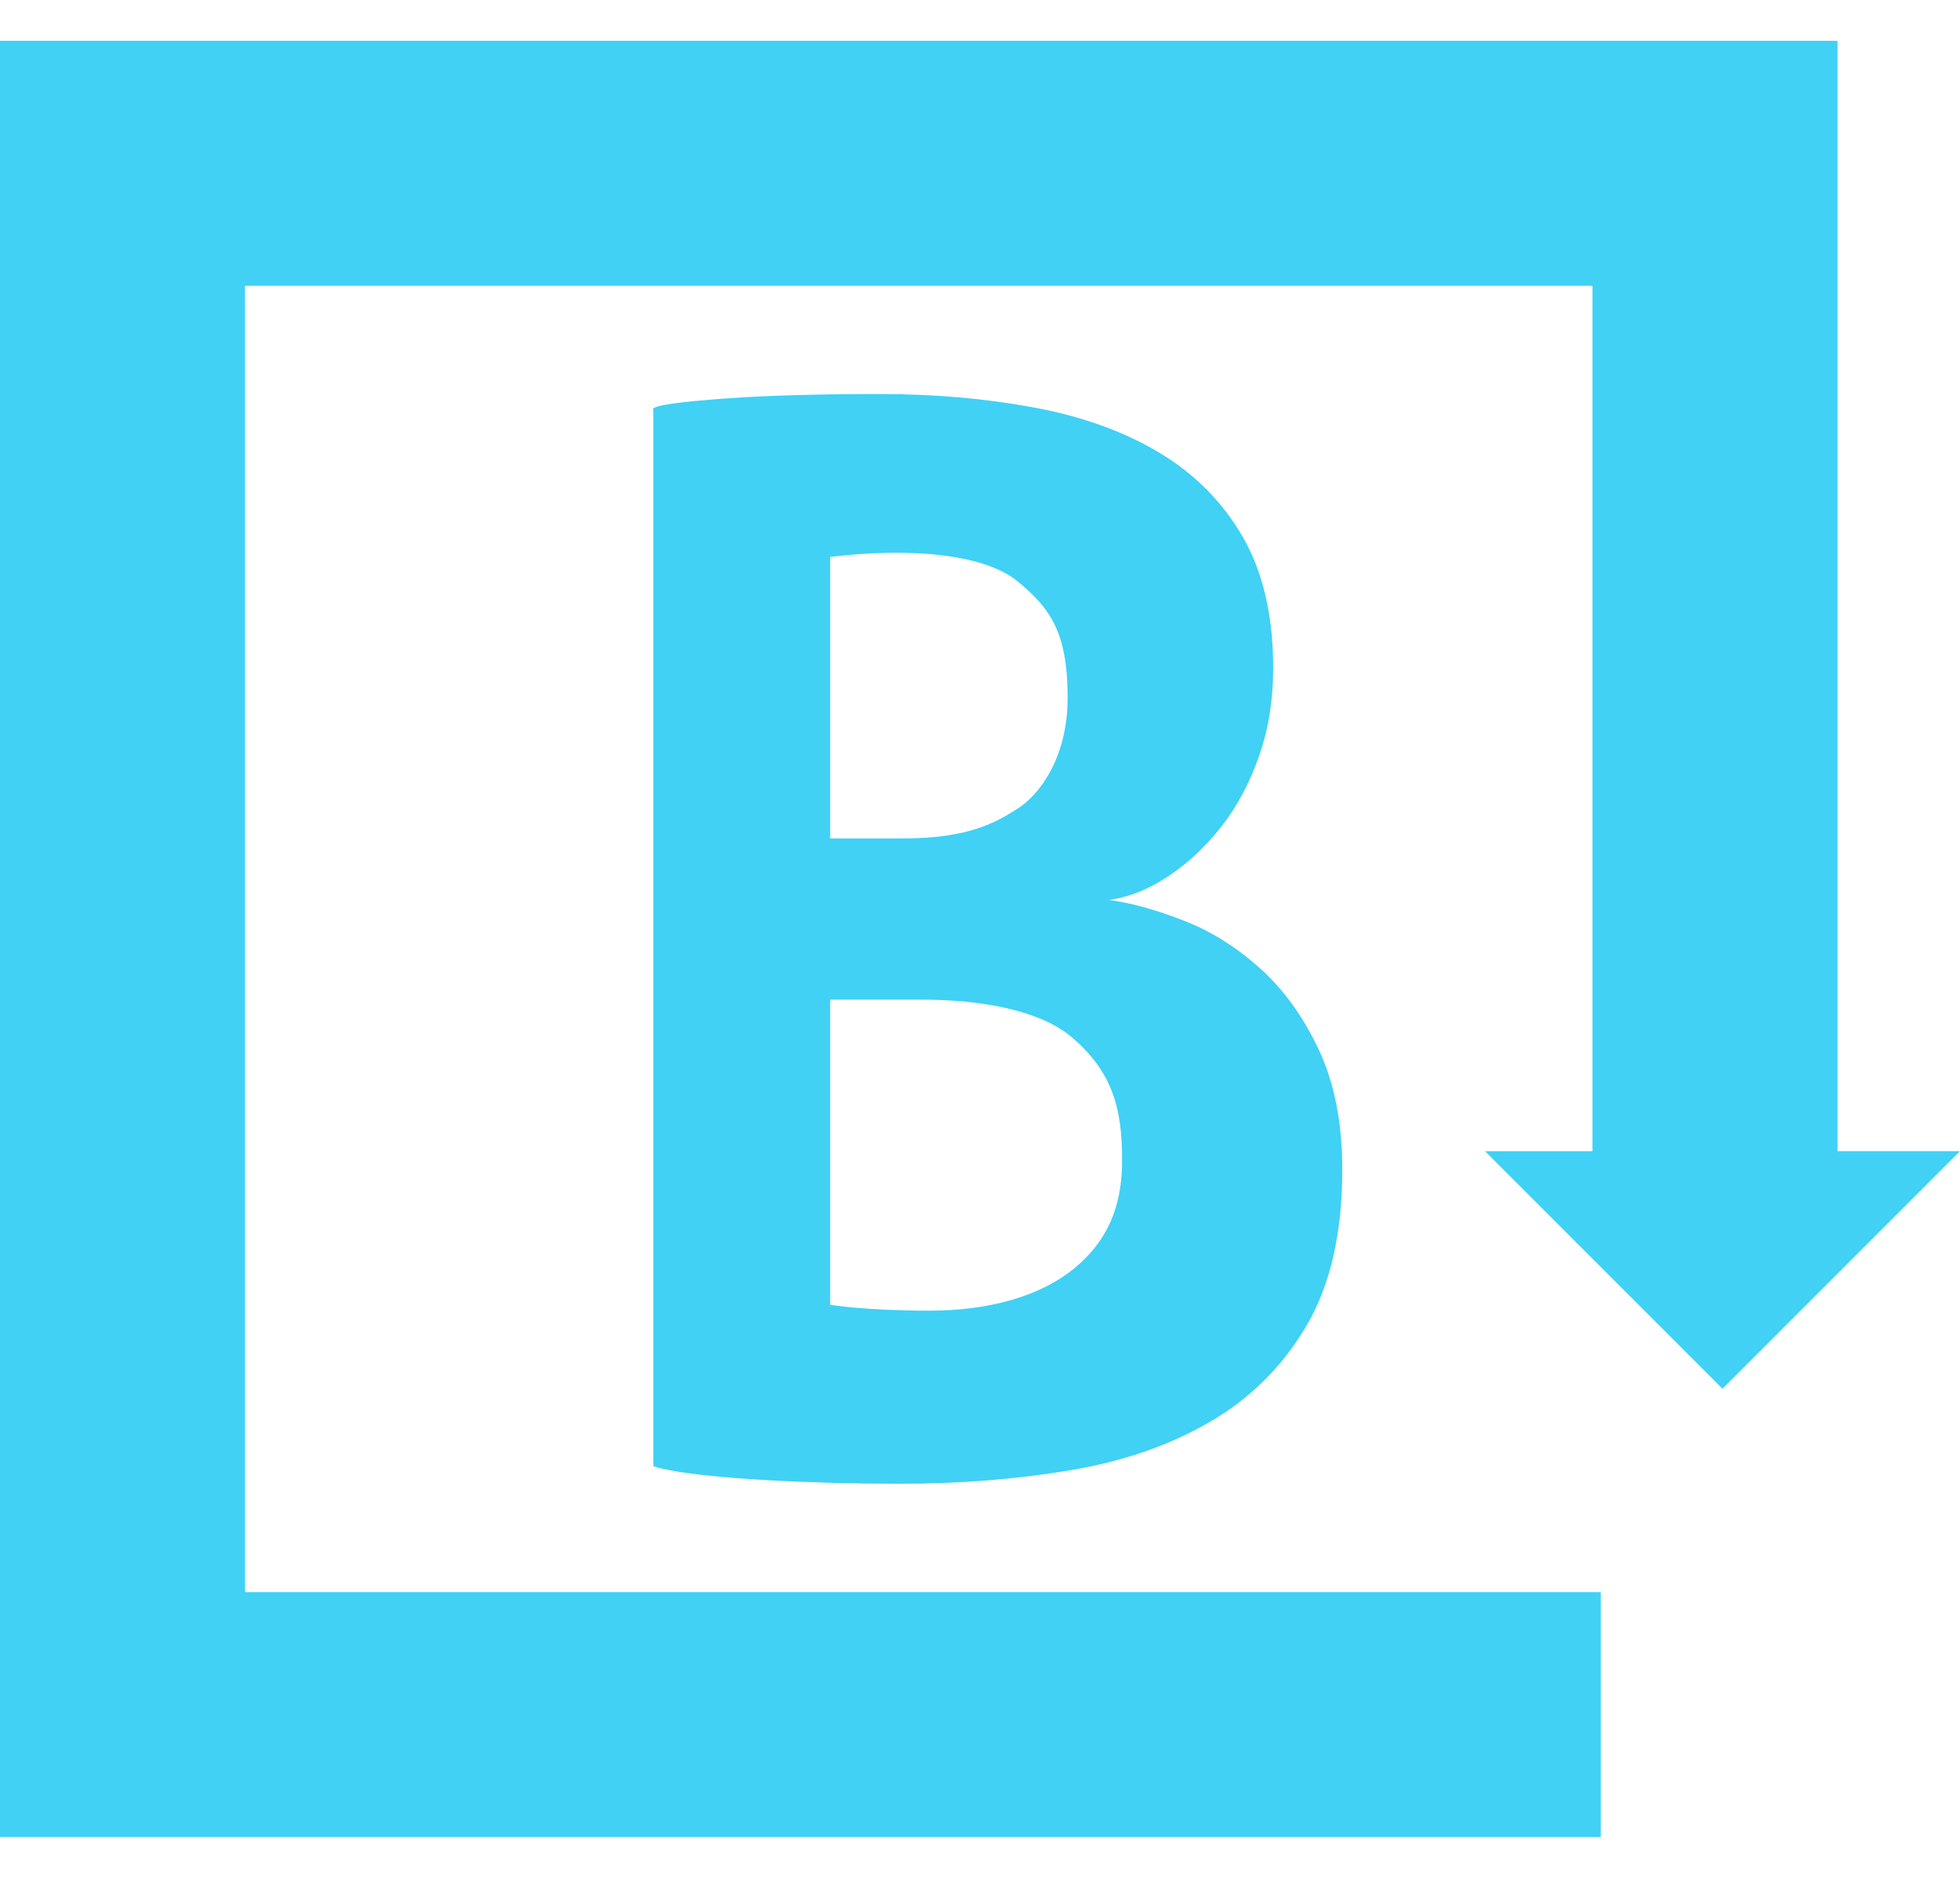 ﻿<?xml version="1.0" encoding="utf-8"?>
<svg version="1.1" xmlns:xlink="http://www.w3.org/1999/xlink" width="48px" height="46px" xmlns="http://www.w3.org/2000/svg">
  <defs>
    <pattern id="BGPattern" patternUnits="userSpaceOnUse" alignment="0 0" imageRepeat="None" />
    <mask fill="white" id="Clip6720">
      <path d="M 0 1  L 0 45  L 39.202 45  L 39.202 39  L 6 39  L 6 7  L 39 7  L 39 28.2  L 36.368 28.2  L 42.184 34.018  L 48 28.198  L 45 28.198  L 45 1  L 0 1  Z M 32.872 28.656  C 32.872 27.506  32.68 26.526  32.296 25.712  C 31.914 24.9  31.432 24.234  30.856 23.718  C 30.282 23.202  29.658 22.81  28.99 22.552  C 28.316 22.288  27.708 22.118  27.158 22.044  C 27.66 21.976  28.15 21.776  28.628 21.452  C 29.11 21.13  29.538 20.724  29.922 20.234  C 30.306 19.74  30.612 19.164  30.838 18.508  C 31.068 17.848  31.18 17.136  31.18 16.37  C 31.18 15.074  30.928 13.998  30.426 13.136  C 29.922 12.272  29.232 11.586  28.36 11.07  C 27.488 10.554  26.464 10.19  25.288 9.976  C 24.116 9.76  22.868 9.652  21.552 9.652  C 20.044 9.652  18.788 9.688  17.778 9.76  C 16.774 9.834  15.888 9.926  16 10.05  L 16 35.916  C 16.488 36.082  17.706 36.198  18.788 36.258  C 19.866 36.318  20.952 36.346  22.056 36.346  C 23.492 36.346  24.864 36.238  26.17 36.022  C 27.474 35.808  28.624 35.414  29.616 34.838  C 30.614 34.262  31.402 33.478  31.99 32.484  C 32.578 31.488  32.872 30.214  32.872 28.656  Z M 20.33 20.538  L 20.33 13.642  C 22.15 13.42  24.076 13.534  24.932 14.25  C 25.692 14.884  26.146 15.448  26.146 17.09  C 26.146 18.592  25.432 19.48  24.93 19.802  C 24.428 20.124  23.75 20.538  22.124 20.538  C 20.498 20.538  20.33 20.538  20.33 20.538  Z M 27.48 28.426  C 27.482 29.644  27.056 30.422  26.388 31.002  C 25.49 31.782  24.16 32.106  22.756 32.106  C 21.176 32.106  20.33 31.962  20.33 31.962  L 20.33 24.488  L 22.594 24.488  C 24.016 24.488  25.47 24.74  26.258 25.416  C 27.276 26.29  27.48 27.206  27.48 28.426  Z " fill-rule="evenodd" />
    </mask>
  </defs>
  <g>
    <path d="M 0 1  L 0 45  L 39.202 45  L 39.202 39  L 6 39  L 6 7  L 39 7  L 39 28.2  L 36.368 28.2  L 42.184 34.018  L 48 28.198  L 45 28.198  L 45 1  L 0 1  Z M 32.872 28.656  C 32.872 27.506  32.68 26.526  32.296 25.712  C 31.914 24.9  31.432 24.234  30.856 23.718  C 30.282 23.202  29.658 22.81  28.99 22.552  C 28.316 22.288  27.708 22.118  27.158 22.044  C 27.66 21.976  28.15 21.776  28.628 21.452  C 29.11 21.13  29.538 20.724  29.922 20.234  C 30.306 19.74  30.612 19.164  30.838 18.508  C 31.068 17.848  31.18 17.136  31.18 16.37  C 31.18 15.074  30.928 13.998  30.426 13.136  C 29.922 12.272  29.232 11.586  28.36 11.07  C 27.488 10.554  26.464 10.19  25.288 9.976  C 24.116 9.76  22.868 9.652  21.552 9.652  C 20.044 9.652  18.788 9.688  17.778 9.76  C 16.774 9.834  15.888 9.926  16 10.05  L 16 35.916  C 16.488 36.082  17.706 36.198  18.788 36.258  C 19.866 36.318  20.952 36.346  22.056 36.346  C 23.492 36.346  24.864 36.238  26.17 36.022  C 27.474 35.808  28.624 35.414  29.616 34.838  C 30.614 34.262  31.402 33.478  31.99 32.484  C 32.578 31.488  32.872 30.214  32.872 28.656  Z M 20.33 20.538  L 20.33 13.642  C 22.15 13.42  24.076 13.534  24.932 14.25  C 25.692 14.884  26.146 15.448  26.146 17.09  C 26.146 18.592  25.432 19.48  24.93 19.802  C 24.428 20.124  23.75 20.538  22.124 20.538  C 20.498 20.538  20.33 20.538  20.33 20.538  Z M 27.48 28.426  C 27.482 29.644  27.056 30.422  26.388 31.002  C 25.49 31.782  24.16 32.106  22.756 32.106  C 21.176 32.106  20.33 31.962  20.33 31.962  L 20.33 24.488  L 22.594 24.488  C 24.016 24.488  25.47 24.74  26.258 25.416  C 27.276 26.29  27.48 27.206  27.48 28.426  Z " fill-rule="nonzero" fill="rgba(64, 209, 245, 1)" stroke="none" class="fill" />
    <path d="M 0 1  L 0 45  L 39.202 45  L 39.202 39  L 6 39  L 6 7  L 39 7  L 39 28.2  L 36.368 28.2  L 42.184 34.018  L 48 28.198  L 45 28.198  L 45 1  L 0 1  Z " stroke-width="0" stroke-dasharray="0" stroke="rgba(255, 255, 255, 0)" fill="none" class="stroke" mask="url(#Clip6720)" />
    <path d="M 32.872 28.656  C 32.872 27.506  32.68 26.526  32.296 25.712  C 31.914 24.9  31.432 24.234  30.856 23.718  C 30.282 23.202  29.658 22.81  28.99 22.552  C 28.316 22.288  27.708 22.118  27.158 22.044  C 27.66 21.976  28.15 21.776  28.628 21.452  C 29.11 21.13  29.538 20.724  29.922 20.234  C 30.306 19.74  30.612 19.164  30.838 18.508  C 31.068 17.848  31.18 17.136  31.18 16.37  C 31.18 15.074  30.928 13.998  30.426 13.136  C 29.922 12.272  29.232 11.586  28.36 11.07  C 27.488 10.554  26.464 10.19  25.288 9.976  C 24.116 9.76  22.868 9.652  21.552 9.652  C 20.044 9.652  18.788 9.688  17.778 9.76  C 16.774 9.834  15.888 9.926  16 10.05  L 16 35.916  C 16.488 36.082  17.706 36.198  18.788 36.258  C 19.866 36.318  20.952 36.346  22.056 36.346  C 23.492 36.346  24.864 36.238  26.17 36.022  C 27.474 35.808  28.624 35.414  29.616 34.838  C 30.614 34.262  31.402 33.478  31.99 32.484  C 32.578 31.488  32.872 30.214  32.872 28.656  Z " stroke-width="0" stroke-dasharray="0" stroke="rgba(255, 255, 255, 0)" fill="none" class="stroke" mask="url(#Clip6720)" />
    <path d="M 20.33 20.538  L 20.33 13.642  C 22.15 13.42  24.076 13.534  24.932 14.25  C 25.692 14.884  26.146 15.448  26.146 17.09  C 26.146 18.592  25.432 19.48  24.93 19.802  C 24.428 20.124  23.75 20.538  22.124 20.538  C 20.498 20.538  20.33 20.538  20.33 20.538  Z " stroke-width="0" stroke-dasharray="0" stroke="rgba(255, 255, 255, 0)" fill="none" class="stroke" mask="url(#Clip6720)" />
    <path d="M 27.48 28.426  C 27.482 29.644  27.056 30.422  26.388 31.002  C 25.49 31.782  24.16 32.106  22.756 32.106  C 21.176 32.106  20.33 31.962  20.33 31.962  L 20.33 24.488  L 22.594 24.488  C 24.016 24.488  25.47 24.74  26.258 25.416  C 27.276 26.29  27.48 27.206  27.48 28.426  Z " stroke-width="0" stroke-dasharray="0" stroke="rgba(255, 255, 255, 0)" fill="none" class="stroke" mask="url(#Clip6720)" />
  </g>
</svg>